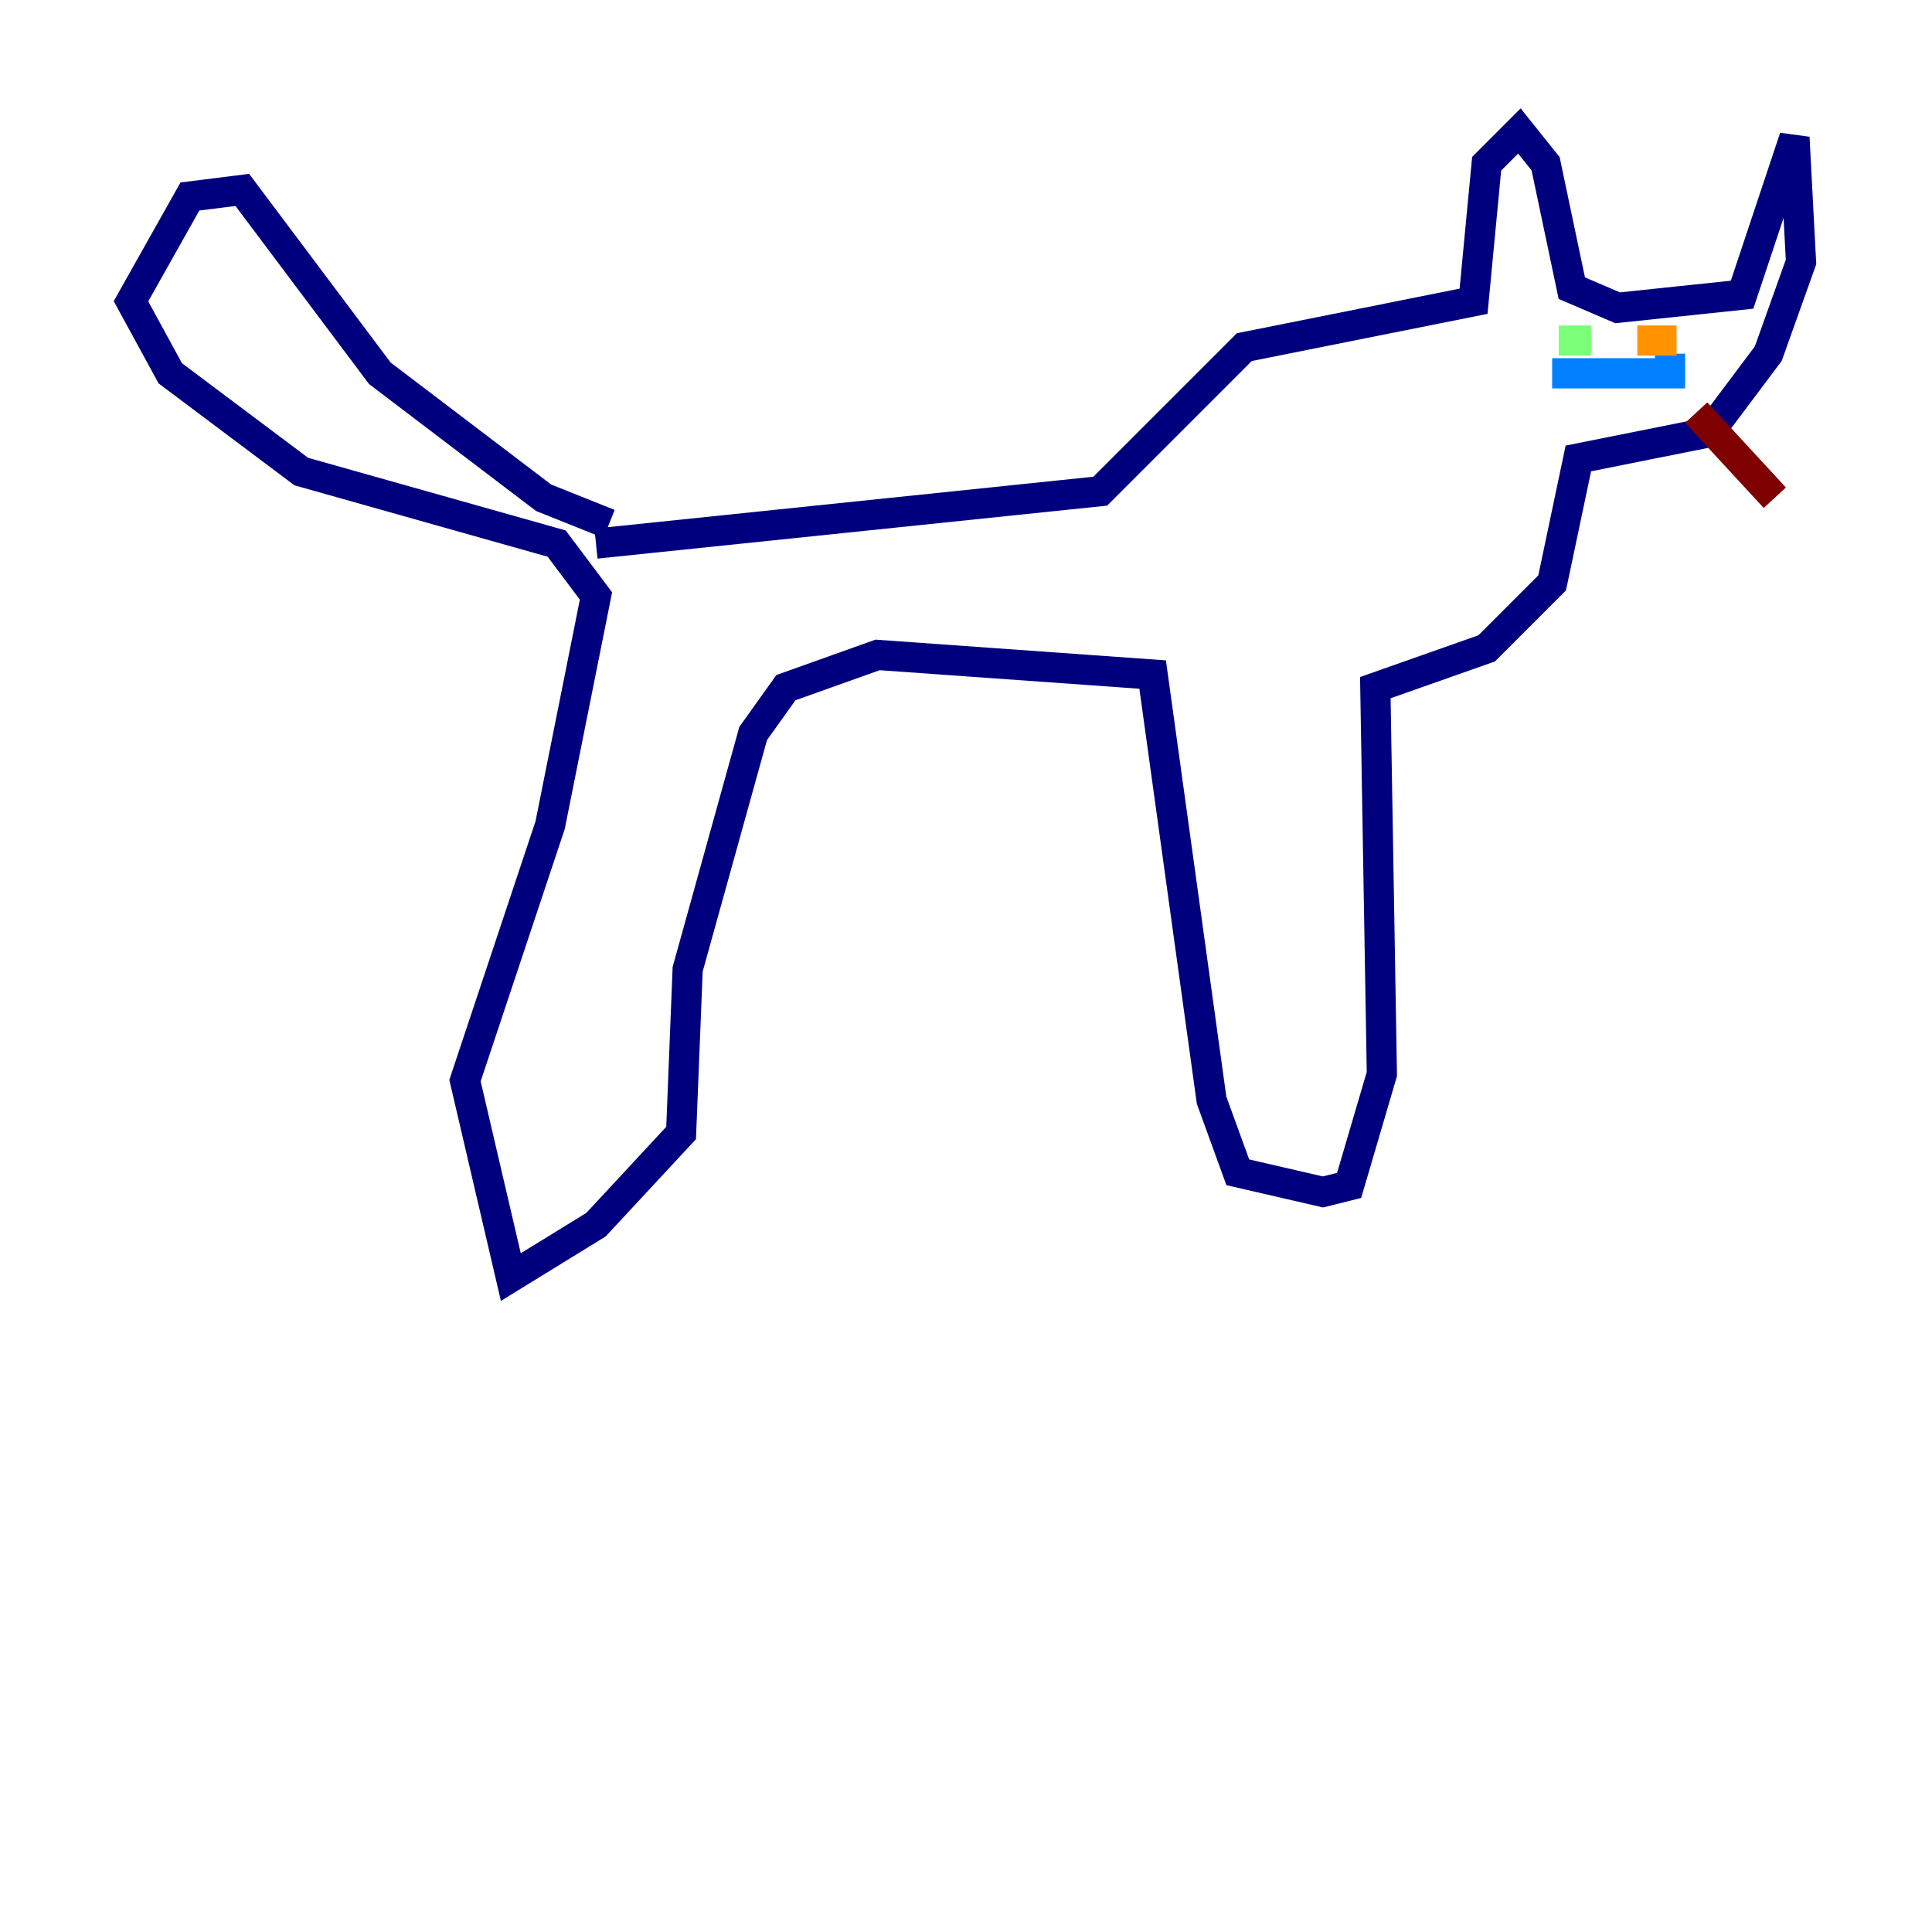 <?xml version="1.0" encoding="utf-8" ?>
<svg baseProfile="tiny" height="128" version="1.2" viewBox="0,0,128,128" width="128" xmlns="http://www.w3.org/2000/svg" xmlns:ev="http://www.w3.org/2001/xml-events" xmlns:xlink="http://www.w3.org/1999/xlink"><defs /><polyline fill="none" points="40.352,34.712 36.014,32.976 25.166,24.732 16.054,12.583 12.583,13.017 8.678,19.959 11.281,24.732 19.959,31.241 36.881,36.014 39.485,39.485 36.447,54.671 30.807,71.593 33.844,84.61 39.485,81.139 45.125,75.064 45.559,64.217 49.898,48.597 52.068,45.559 58.142,43.39 76.366,44.691 80.271,72.895 82.007,77.668 87.647,78.969 89.383,78.536 91.552,71.159 91.119,45.559 98.495,42.956 102.834,38.617 104.57,30.373 113.248,28.637 117.153,23.43 119.322,17.356 118.888,9.112 115.417,19.525 107.173,20.393 104.136,19.091 102.4,10.848 100.664,8.678 98.495,10.848 97.627,19.959 82.441,22.997 72.895,32.542 39.485,36.014" stroke="#00007f" stroke-width="2" /><polyline fill="none" points="102.834,24.732 110.644,24.732 110.644,23.43" stroke="#0080ff" stroke-width="2" /><polyline fill="none" points="103.268,22.563 105.437,22.563" stroke="#7cff79" stroke-width="2" /><polyline fill="none" points="108.475,22.563 111.078,22.563" stroke="#ff9400" stroke-width="2" /><polyline fill="none" points="112.38,27.336 117.586,32.976" stroke="#7f0000" stroke-width="2" /></svg>